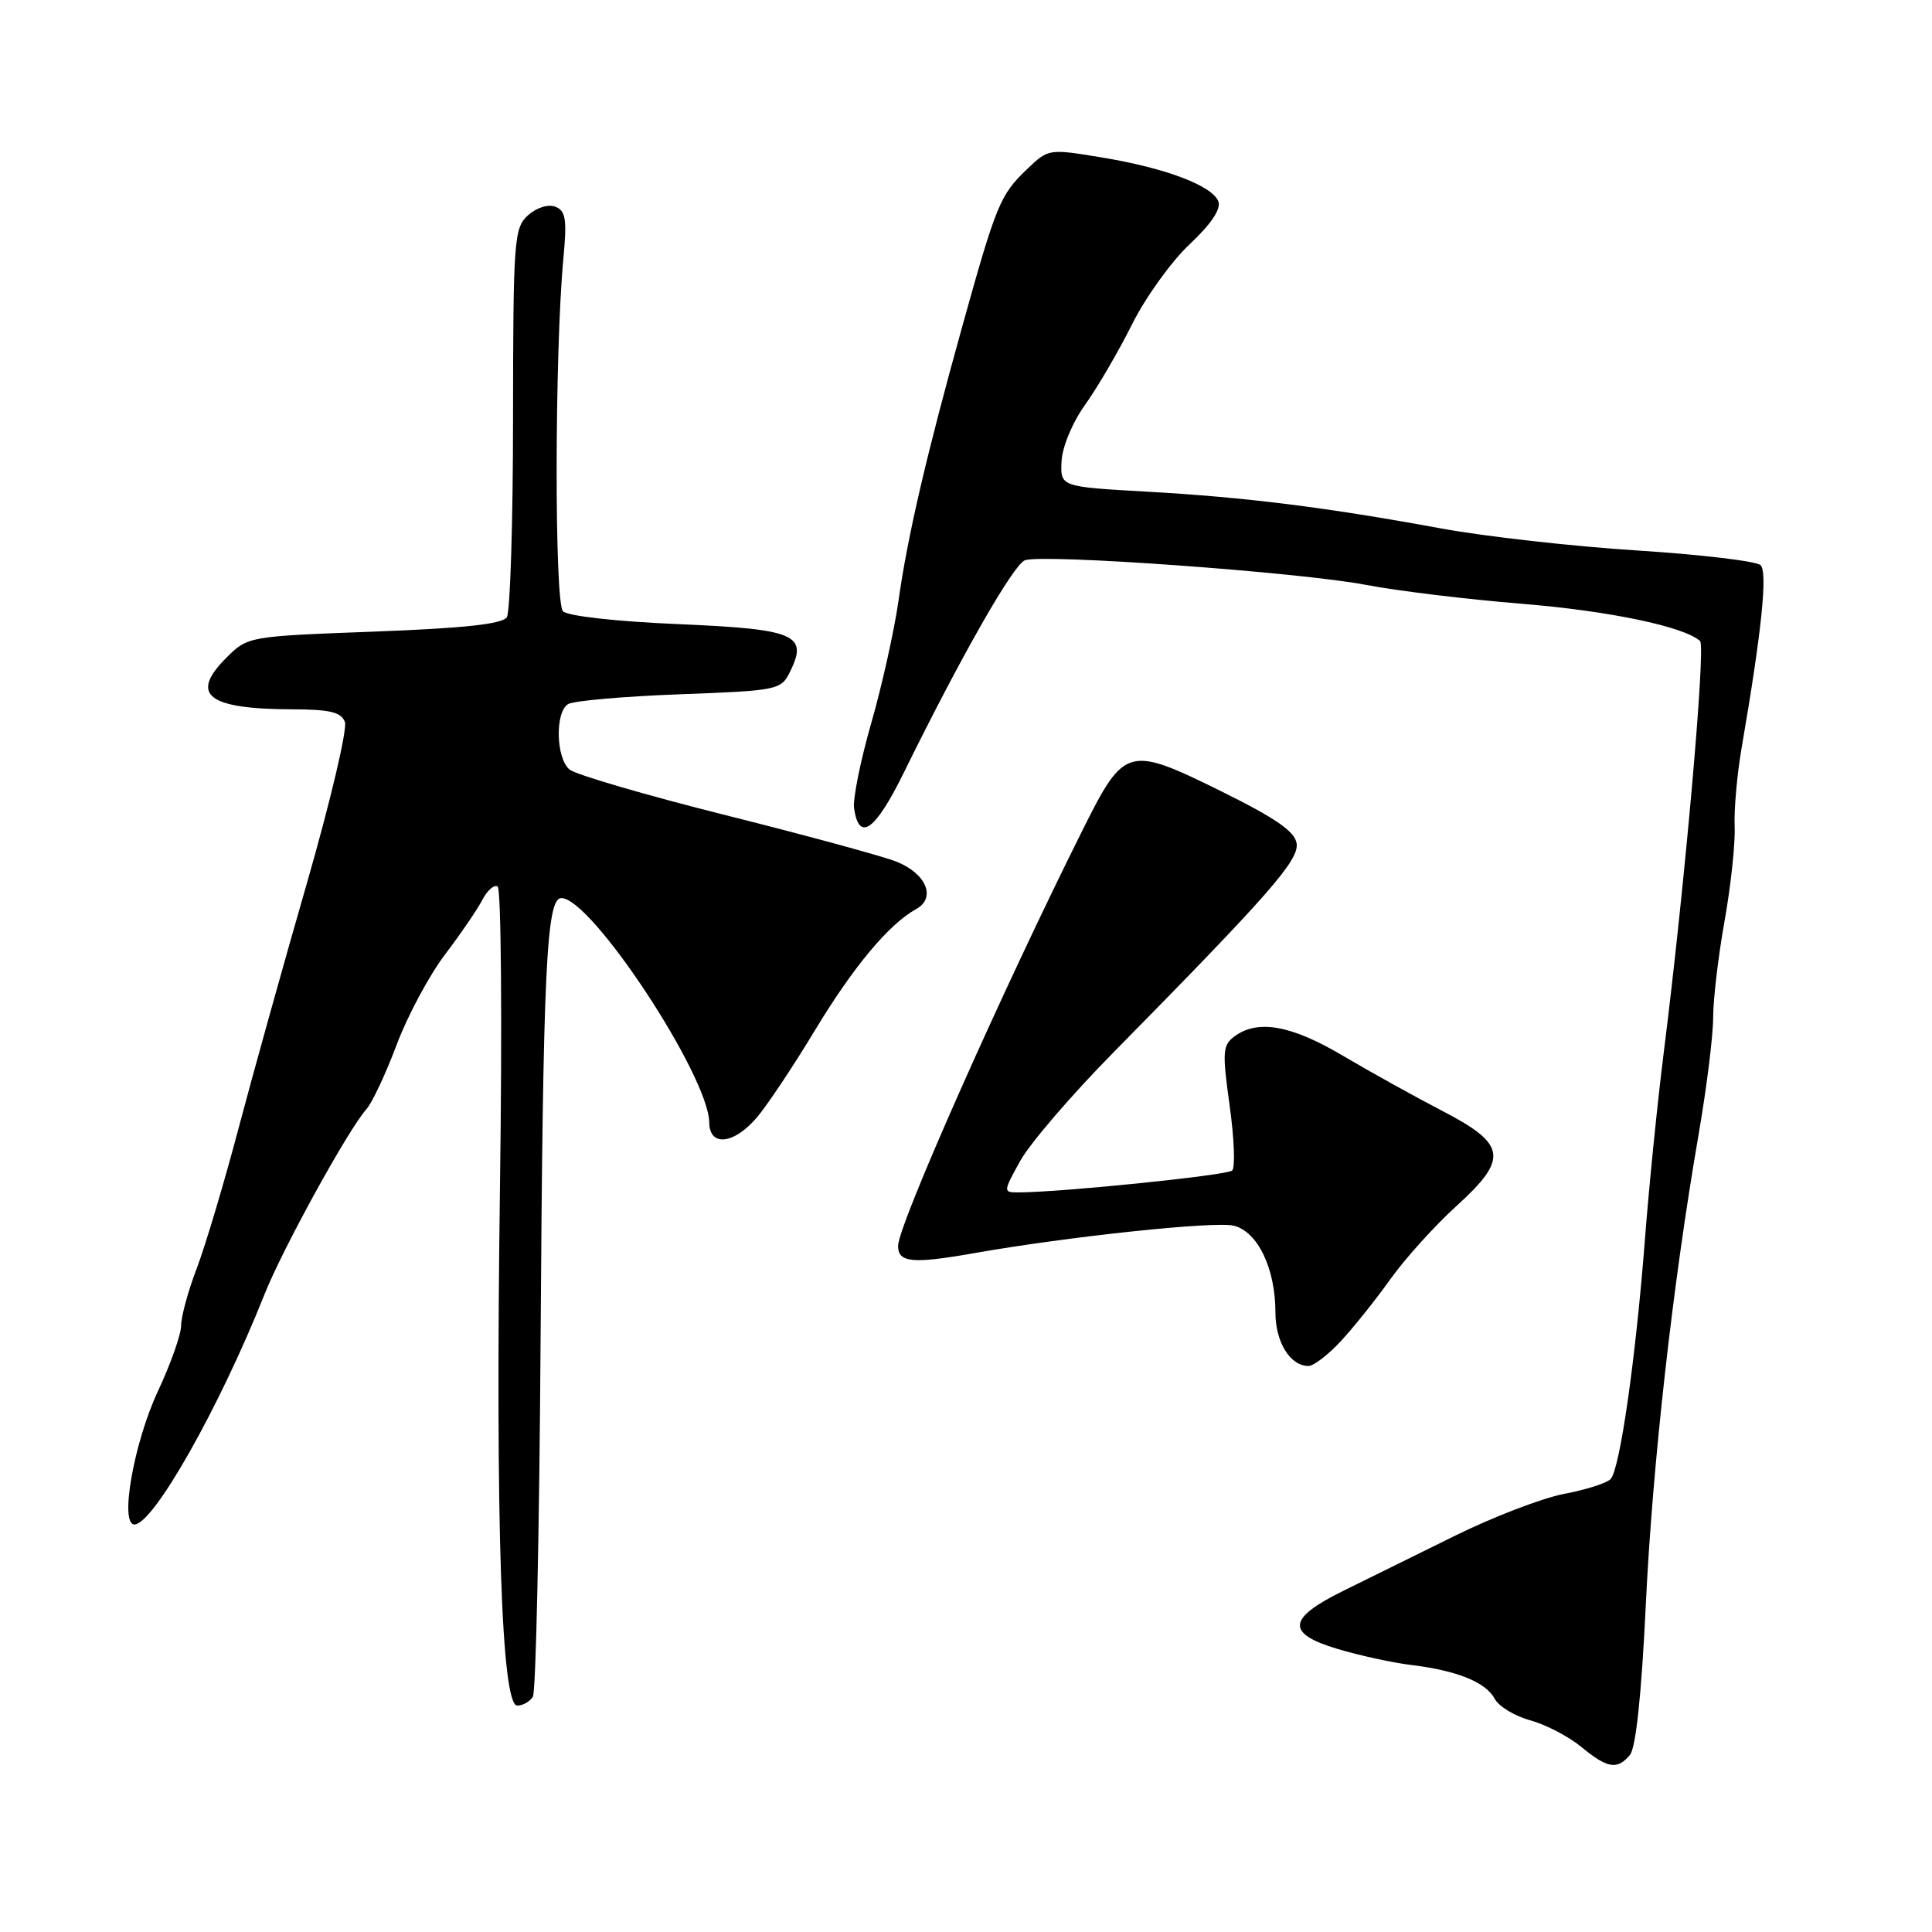 <?xml version="1.0" encoding="UTF-8" standalone="no"?>
<!DOCTYPE svg PUBLIC "-//W3C//DTD SVG 1.1//EN" "http://www.w3.org/Graphics/SVG/1.1/DTD/svg11.dtd" >
<svg xmlns="http://www.w3.org/2000/svg" xmlns:xlink="http://www.w3.org/1999/xlink" version="1.1" viewBox="0 0 256 256">
 <g >
 <path fill="currentColor"
d=" M 215.98 232.53 C 216.76 231.59 217.51 224.50 218.07 212.78 C 218.96 194.07 221.64 170.18 225.07 150.35 C 226.13 144.22 227.00 137.24 227.00 134.85 C 227.00 132.46 227.68 126.67 228.52 122.00 C 229.35 117.33 229.95 111.70 229.85 109.50 C 229.75 107.30 230.17 102.58 230.79 99.00 C 233.42 83.75 234.24 75.84 233.29 74.89 C 232.76 74.36 225.39 73.48 216.91 72.94 C 208.43 72.40 196.78 71.09 191.00 70.03 C 175.74 67.22 165.01 65.88 152.00 65.15 C 140.50 64.50 140.50 64.50 140.66 61.14 C 140.75 59.22 142.09 56.00 143.78 53.64 C 145.41 51.36 148.20 46.58 149.99 43.00 C 151.77 39.42 155.21 34.64 157.63 32.37 C 160.48 29.69 161.82 27.69 161.44 26.69 C 160.63 24.60 154.43 22.25 145.97 20.86 C 138.95 19.70 138.92 19.70 136.04 22.46 C 132.53 25.83 132.00 27.11 127.52 43.20 C 122.76 60.30 120.25 71.08 119.05 79.64 C 118.49 83.56 116.87 90.85 115.44 95.83 C 114.01 100.81 112.99 105.88 113.17 107.11 C 113.83 111.63 115.98 110.08 119.79 102.32 C 127.35 86.95 134.26 74.84 135.80 74.24 C 138.10 73.36 172.23 75.82 181.00 77.50 C 185.12 78.29 194.35 79.41 201.50 79.99 C 213.14 80.93 223.13 83.01 225.27 84.94 C 226.04 85.64 223.25 117.30 220.45 139.50 C 219.62 146.10 218.51 157.12 217.98 164.00 C 216.75 180.01 214.64 194.76 213.40 196.00 C 212.87 196.53 210.08 197.42 207.20 197.96 C 204.33 198.51 197.82 201.01 192.74 203.52 C 187.66 206.03 181.03 209.30 178.00 210.79 C 170.58 214.45 170.37 216.43 177.19 218.48 C 180.11 219.36 184.53 220.32 187.00 220.62 C 193.07 221.36 196.88 222.90 198.06 225.10 C 198.59 226.11 200.71 227.39 202.77 227.95 C 204.82 228.52 207.85 230.09 209.50 231.45 C 212.99 234.34 214.30 234.55 215.98 232.53 Z  M 70.61 224.82 C 71.01 224.18 71.47 202.91 71.63 177.57 C 71.95 128.45 72.39 119.00 74.39 119.00 C 78.38 119.00 93.92 142.60 93.98 148.75 C 94.01 152.01 97.29 151.63 100.34 148.01 C 101.72 146.37 105.17 141.19 107.99 136.51 C 113.09 128.07 117.78 122.46 121.39 120.46 C 124.09 118.97 122.73 115.73 118.75 114.16 C 116.96 113.45 106.82 110.69 96.22 108.03 C 85.61 105.37 76.28 102.64 75.47 101.97 C 73.68 100.49 73.52 94.43 75.25 93.31 C 75.94 92.86 82.56 92.28 89.97 92.00 C 103.03 91.52 103.49 91.42 104.66 89.06 C 107.13 84.09 105.47 83.37 89.90 82.70 C 81.74 82.36 75.23 81.63 74.60 81.00 C 73.45 79.85 73.49 46.60 74.65 34.26 C 75.14 29.04 74.96 27.92 73.58 27.39 C 72.63 27.03 71.09 27.51 69.96 28.53 C 68.11 30.21 68.00 31.75 67.98 55.40 C 67.98 69.21 67.60 81.08 67.16 81.78 C 66.58 82.69 61.54 83.24 49.59 83.69 C 32.83 84.32 32.83 84.32 29.96 87.19 C 25.08 92.08 27.53 93.96 38.78 93.99 C 43.70 94.00 45.20 94.36 45.70 95.66 C 46.05 96.57 43.80 106.13 40.70 116.91 C 37.59 127.68 33.50 142.37 31.60 149.54 C 29.70 156.72 27.22 165.04 26.08 168.04 C 24.93 171.04 24.00 174.46 24.00 175.64 C 24.00 176.81 22.62 180.72 20.93 184.33 C 17.74 191.15 15.82 202.00 17.81 202.00 C 20.32 202.00 29.09 186.48 35.03 171.55 C 37.45 165.46 46.11 149.72 48.56 146.96 C 49.32 146.11 51.11 142.29 52.55 138.46 C 53.98 134.63 56.87 129.25 58.95 126.50 C 61.04 123.75 63.28 120.47 63.92 119.22 C 64.57 117.97 65.48 117.18 65.94 117.47 C 66.41 117.75 66.55 135.65 66.25 157.24 C 65.64 201.97 66.44 226.00 68.54 226.00 C 69.28 226.00 70.21 225.47 70.61 224.82 Z  M 177.63 177.75 C 179.30 175.96 182.27 172.25 184.23 169.50 C 186.20 166.75 190.13 162.39 192.98 159.81 C 199.94 153.49 199.64 151.61 191.00 147.14 C 187.43 145.29 181.55 142.02 177.94 139.89 C 171.12 135.85 166.69 135.05 163.61 137.30 C 162.00 138.47 161.94 139.33 162.93 146.48 C 163.54 150.82 163.69 154.70 163.27 155.10 C 162.60 155.74 140.48 158.00 134.88 158.00 C 132.92 158.00 132.92 157.91 135.19 153.82 C 136.46 151.52 142.00 145.07 147.50 139.49 C 168.28 118.39 172.14 113.98 171.81 111.76 C 171.58 110.16 169.00 108.39 161.58 104.73 C 149.51 98.79 148.97 98.94 143.53 109.82 C 132.71 131.46 119.00 162.35 119.00 165.09 C 119.00 167.31 120.90 167.49 129.08 166.05 C 141.59 163.84 161.01 161.79 163.48 162.41 C 166.66 163.20 169.00 168.08 169.00 173.90 C 169.00 177.83 170.95 181.00 173.38 181.00 C 174.05 181.00 175.97 179.54 177.63 177.75 Z "/>
</g>
</svg>